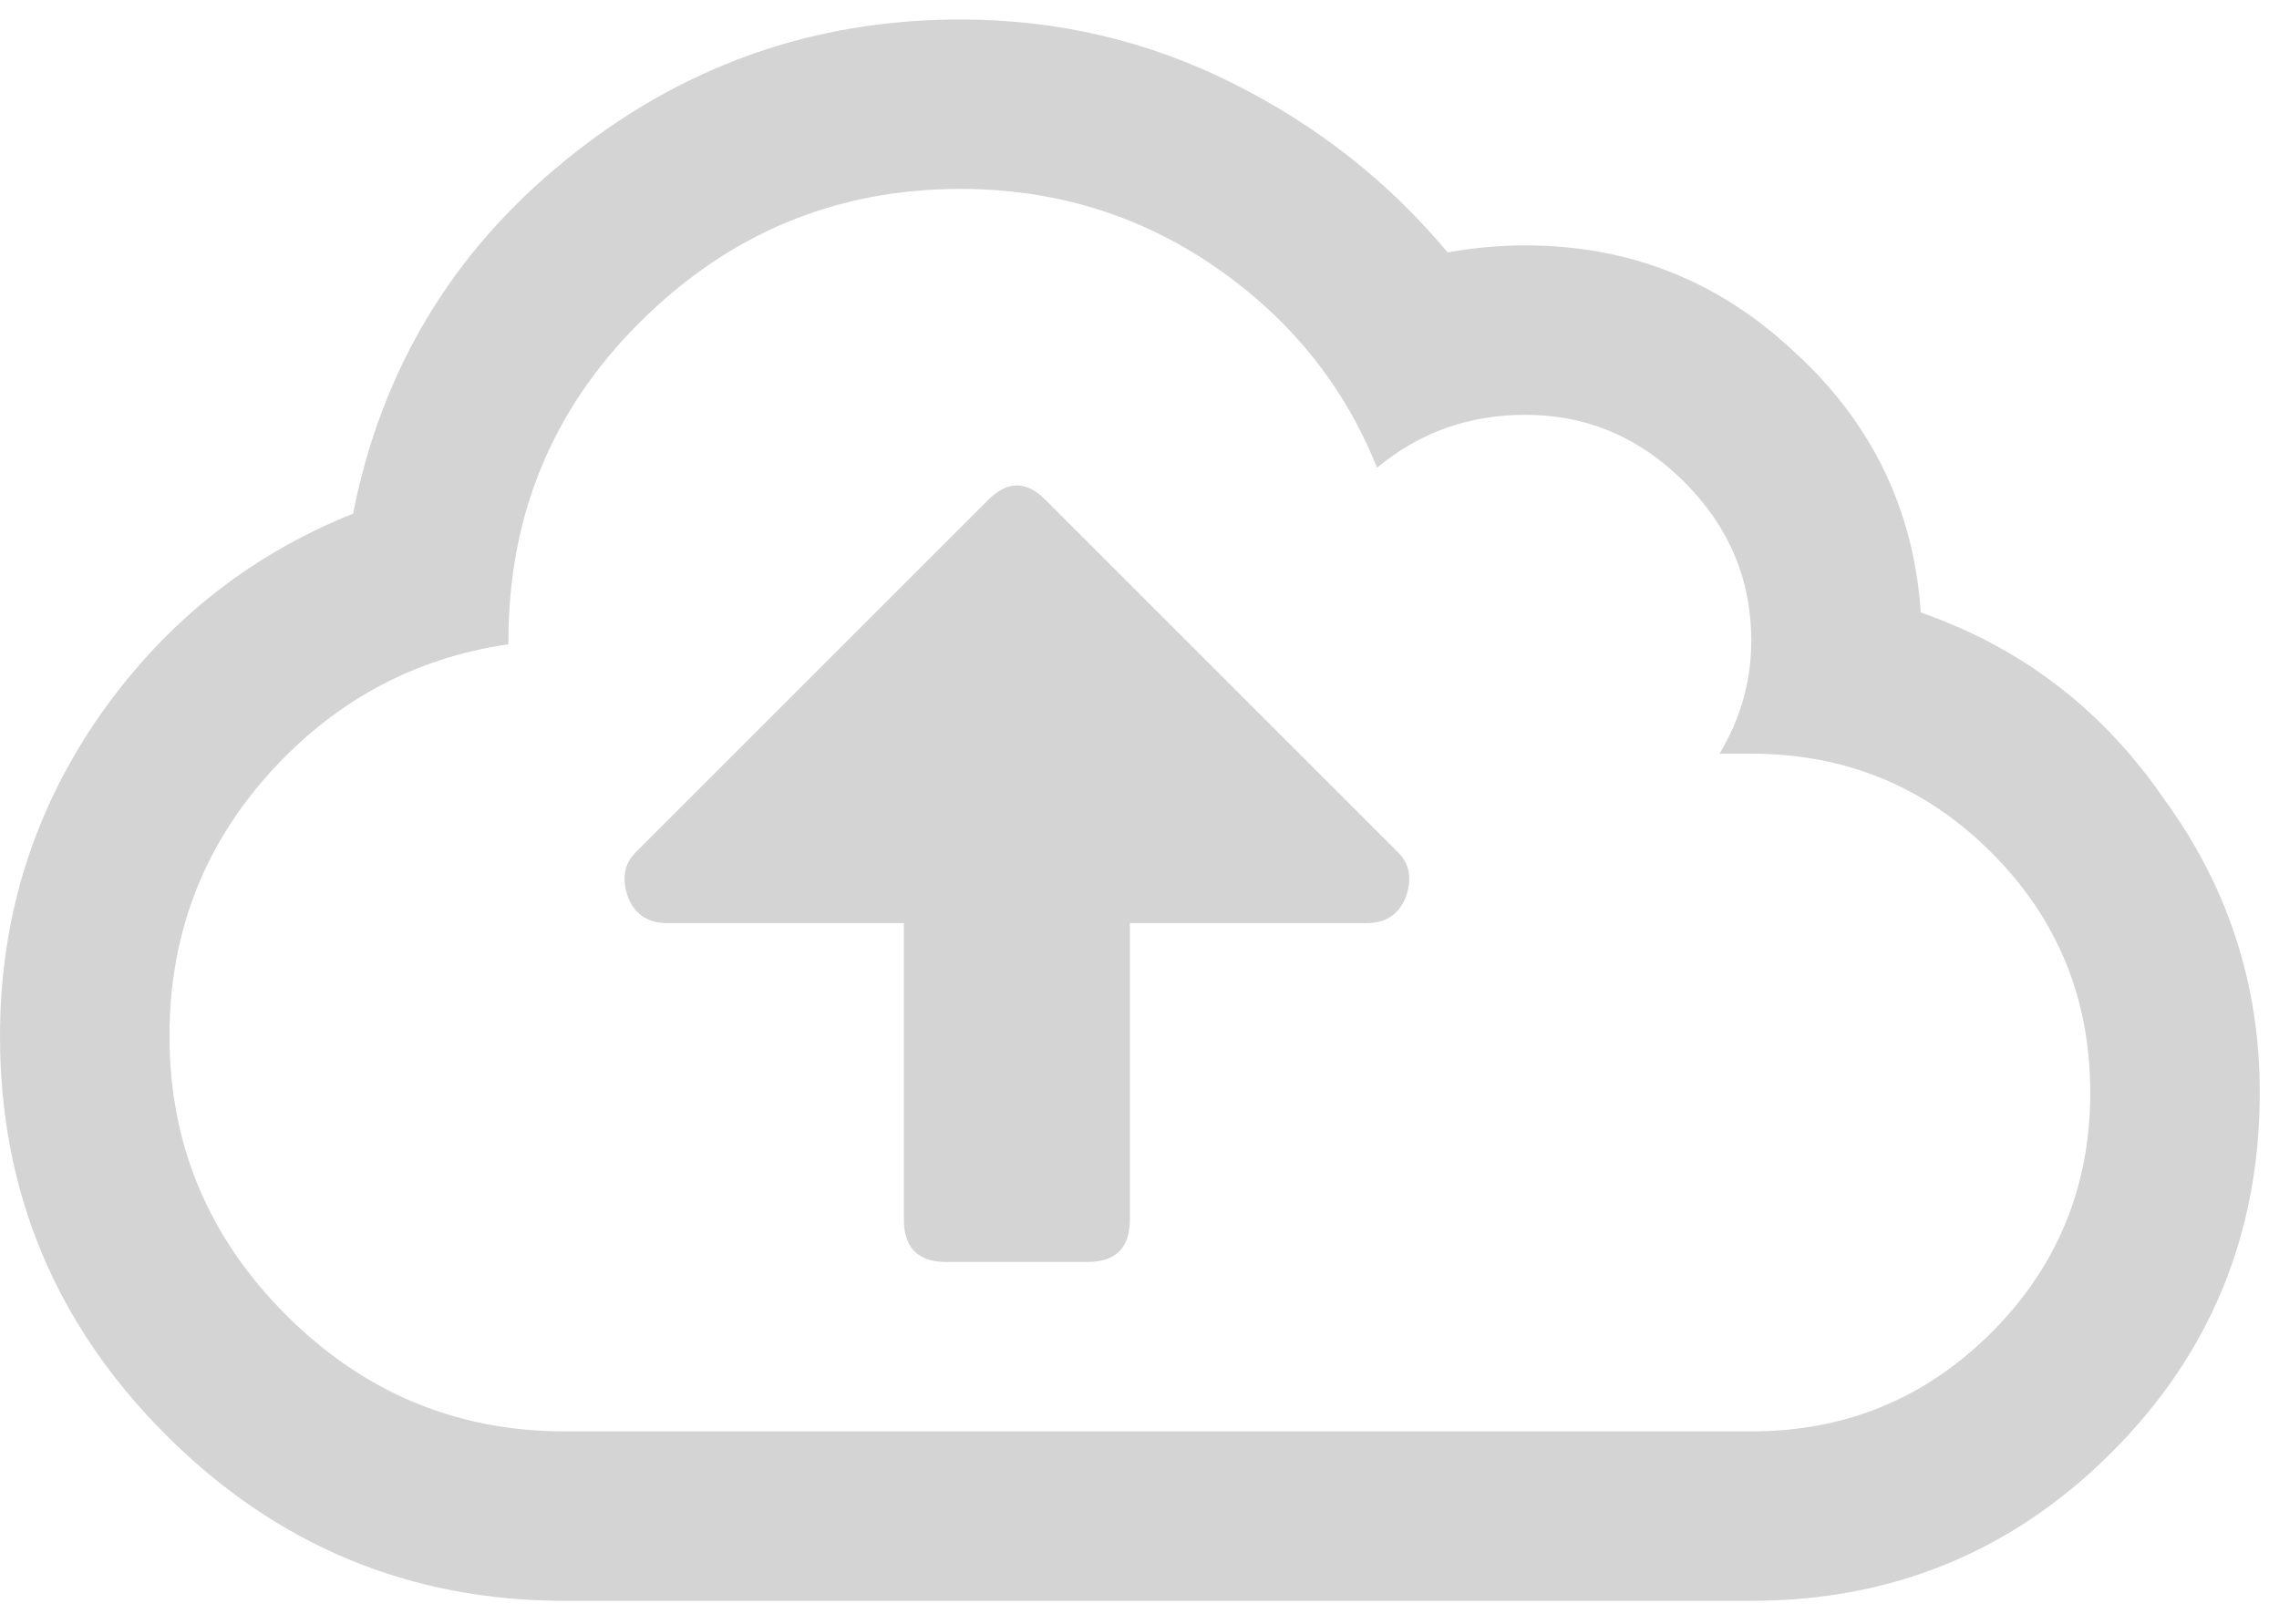 <svg width="87" height="62" viewBox="0 0 87 62" fill="none" xmlns="http://www.w3.org/2000/svg">
<path d="M53.377 32.554C53.826 33.003 53.916 33.587 53.646 34.306C53.377 34.935 52.882 35.25 52.163 35.25H43.133V46.572C43.133 47.65 42.593 48.189 41.515 48.189H36.123C35.045 48.189 34.506 47.65 34.506 46.572V35.25H25.475C24.756 35.25 24.262 34.935 23.992 34.306C23.723 33.587 23.813 33.003 24.262 32.554L37.741 19.075C38.46 18.356 39.179 18.356 39.898 19.075L53.377 32.554ZM73.325 23.388C77.189 24.736 80.289 27.117 82.626 30.532C85.052 33.857 86.265 37.586 86.265 41.719C86.265 47.111 84.378 51.694 80.604 55.468C76.83 59.242 72.247 61.129 66.855 61.129H21.566C15.636 61.129 10.559 59.017 6.335 54.794C2.112 50.571 0 45.494 0 39.563C0 35.16 1.213 31.161 3.639 27.567C6.155 23.883 9.435 21.232 13.479 19.614C14.557 14.133 17.253 9.64 21.566 6.135C25.969 2.541 31.002 0.744 36.663 0.744C40.347 0.744 43.806 1.552 47.041 3.17C50.276 4.787 53.017 6.944 55.264 9.64C56.252 9.46 57.24 9.37 58.229 9.37C62.183 9.37 65.597 10.718 68.473 13.414C71.438 16.11 73.056 19.434 73.325 23.388ZM66.855 54.659C70.45 54.659 73.505 53.401 76.021 50.885C78.537 48.369 79.795 45.314 79.795 41.719C79.795 38.125 78.537 35.07 76.021 32.554C73.505 30.038 70.45 28.78 66.855 28.78C66.406 28.78 66.002 28.78 65.642 28.78C66.451 27.432 66.855 25.994 66.855 24.466C66.855 22.13 66.002 20.108 64.294 18.401C62.587 16.694 60.565 15.84 58.229 15.84C56.072 15.84 54.185 16.514 52.568 17.862C51.31 14.717 49.243 12.156 46.367 10.179C43.492 8.202 40.257 7.214 36.663 7.214C31.9 7.214 27.811 8.921 24.397 12.335C21.072 15.66 19.41 19.704 19.41 24.466V24.601C15.725 25.14 12.625 26.848 10.109 29.723C7.683 32.509 6.47 35.789 6.47 39.563C6.47 43.696 7.953 47.246 10.918 50.211C13.883 53.177 17.433 54.659 21.566 54.659H66.855Z" fill="#D4D4D4"/>
</svg>
